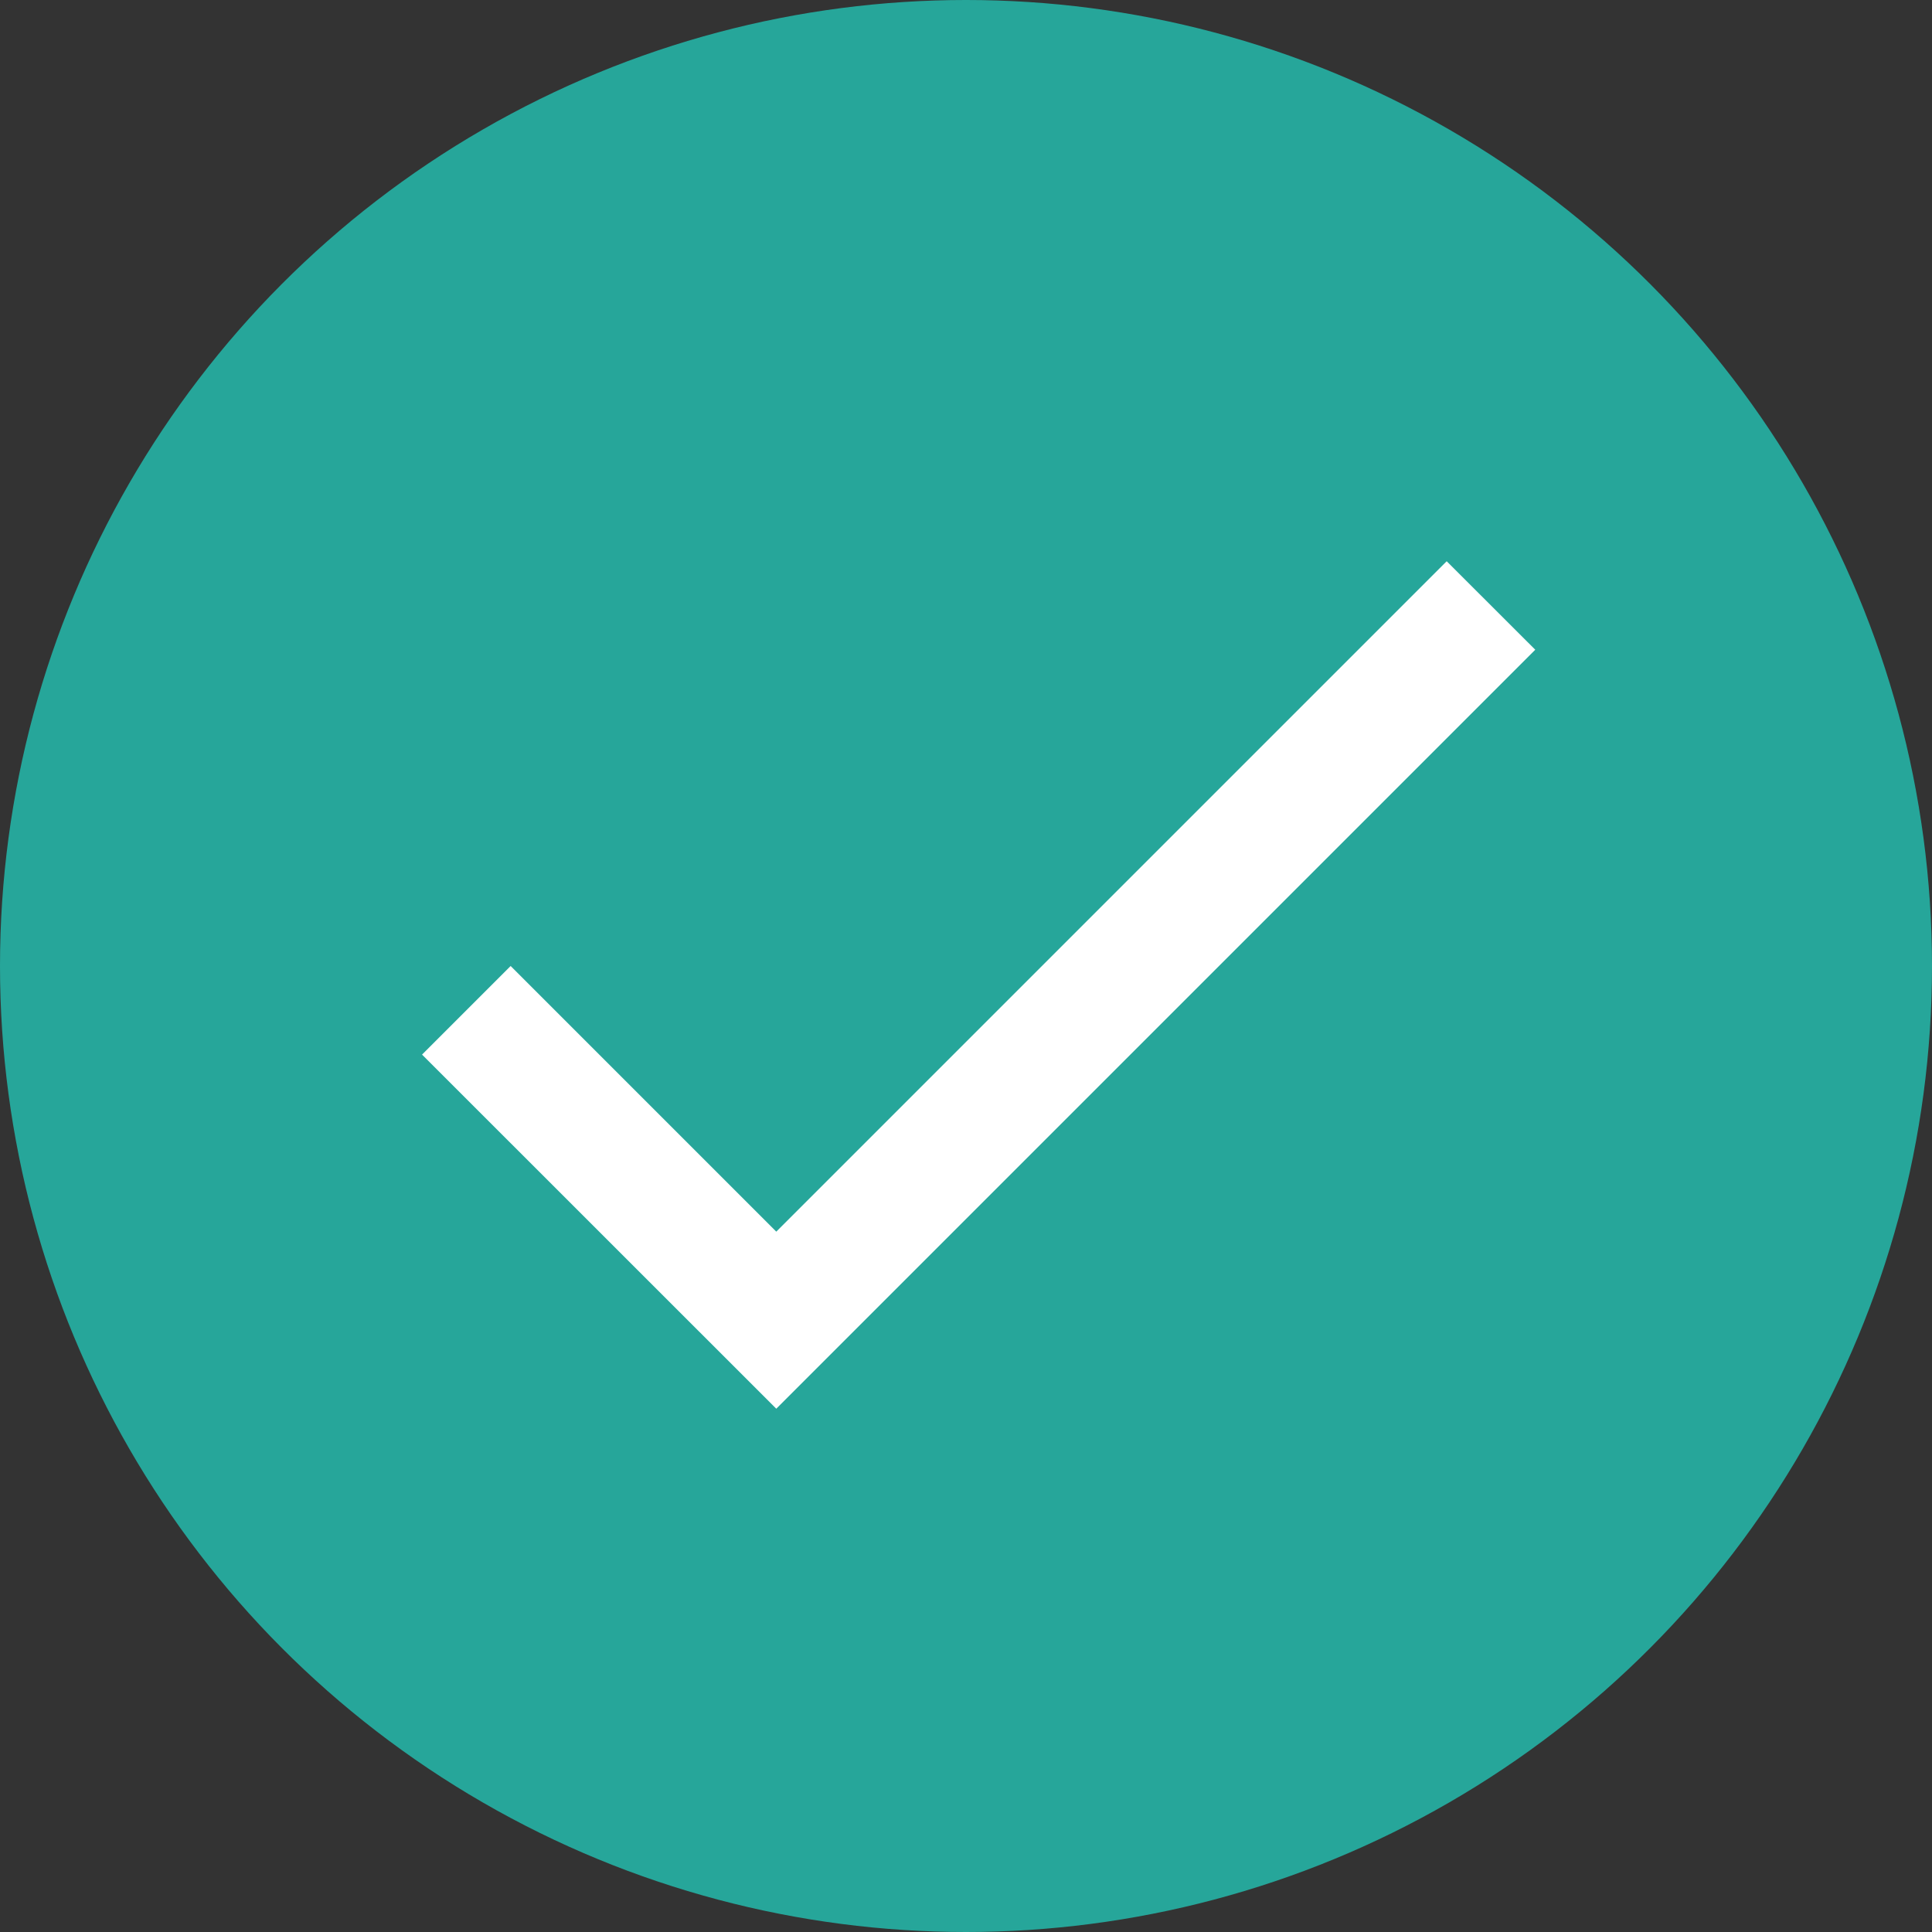 <?xml version="1.0" encoding="UTF-8"?>
<svg width="20px" height="20px" viewBox="0 0 20 20" version="1.1" xmlns="http://www.w3.org/2000/svg" xmlns:xlink="http://www.w3.org/1999/xlink">
    <rect x="0" y="0" width="20" height="20" fill="#333333" stroke="none"/>
    <!-- Generator: Sketch 49.3 (51167) - http://www.bohemiancoding.com/sketch -->
    <defs></defs>
    <g id="order-walkthrough" stroke="none" stroke-width="1" fill="none" fill-rule="evenodd">
        <g id="popup-idle-copy-6" transform="translate(-473, -423)">
            <g id="icon" transform="translate(473, 423)">
                <circle id="Oval-8" fill="#26A69A" cx="10" cy="10" r="10"></circle>
                <polygon id="Shape" fill="#FFFFFF" fill-rule="nonzero" points="8.036 12.75 5.286 10 4.369 10.917 8.036 14.583 15.893 6.726 14.976 5.81"></polygon>
            </g>
        </g>
    </g>
</svg>